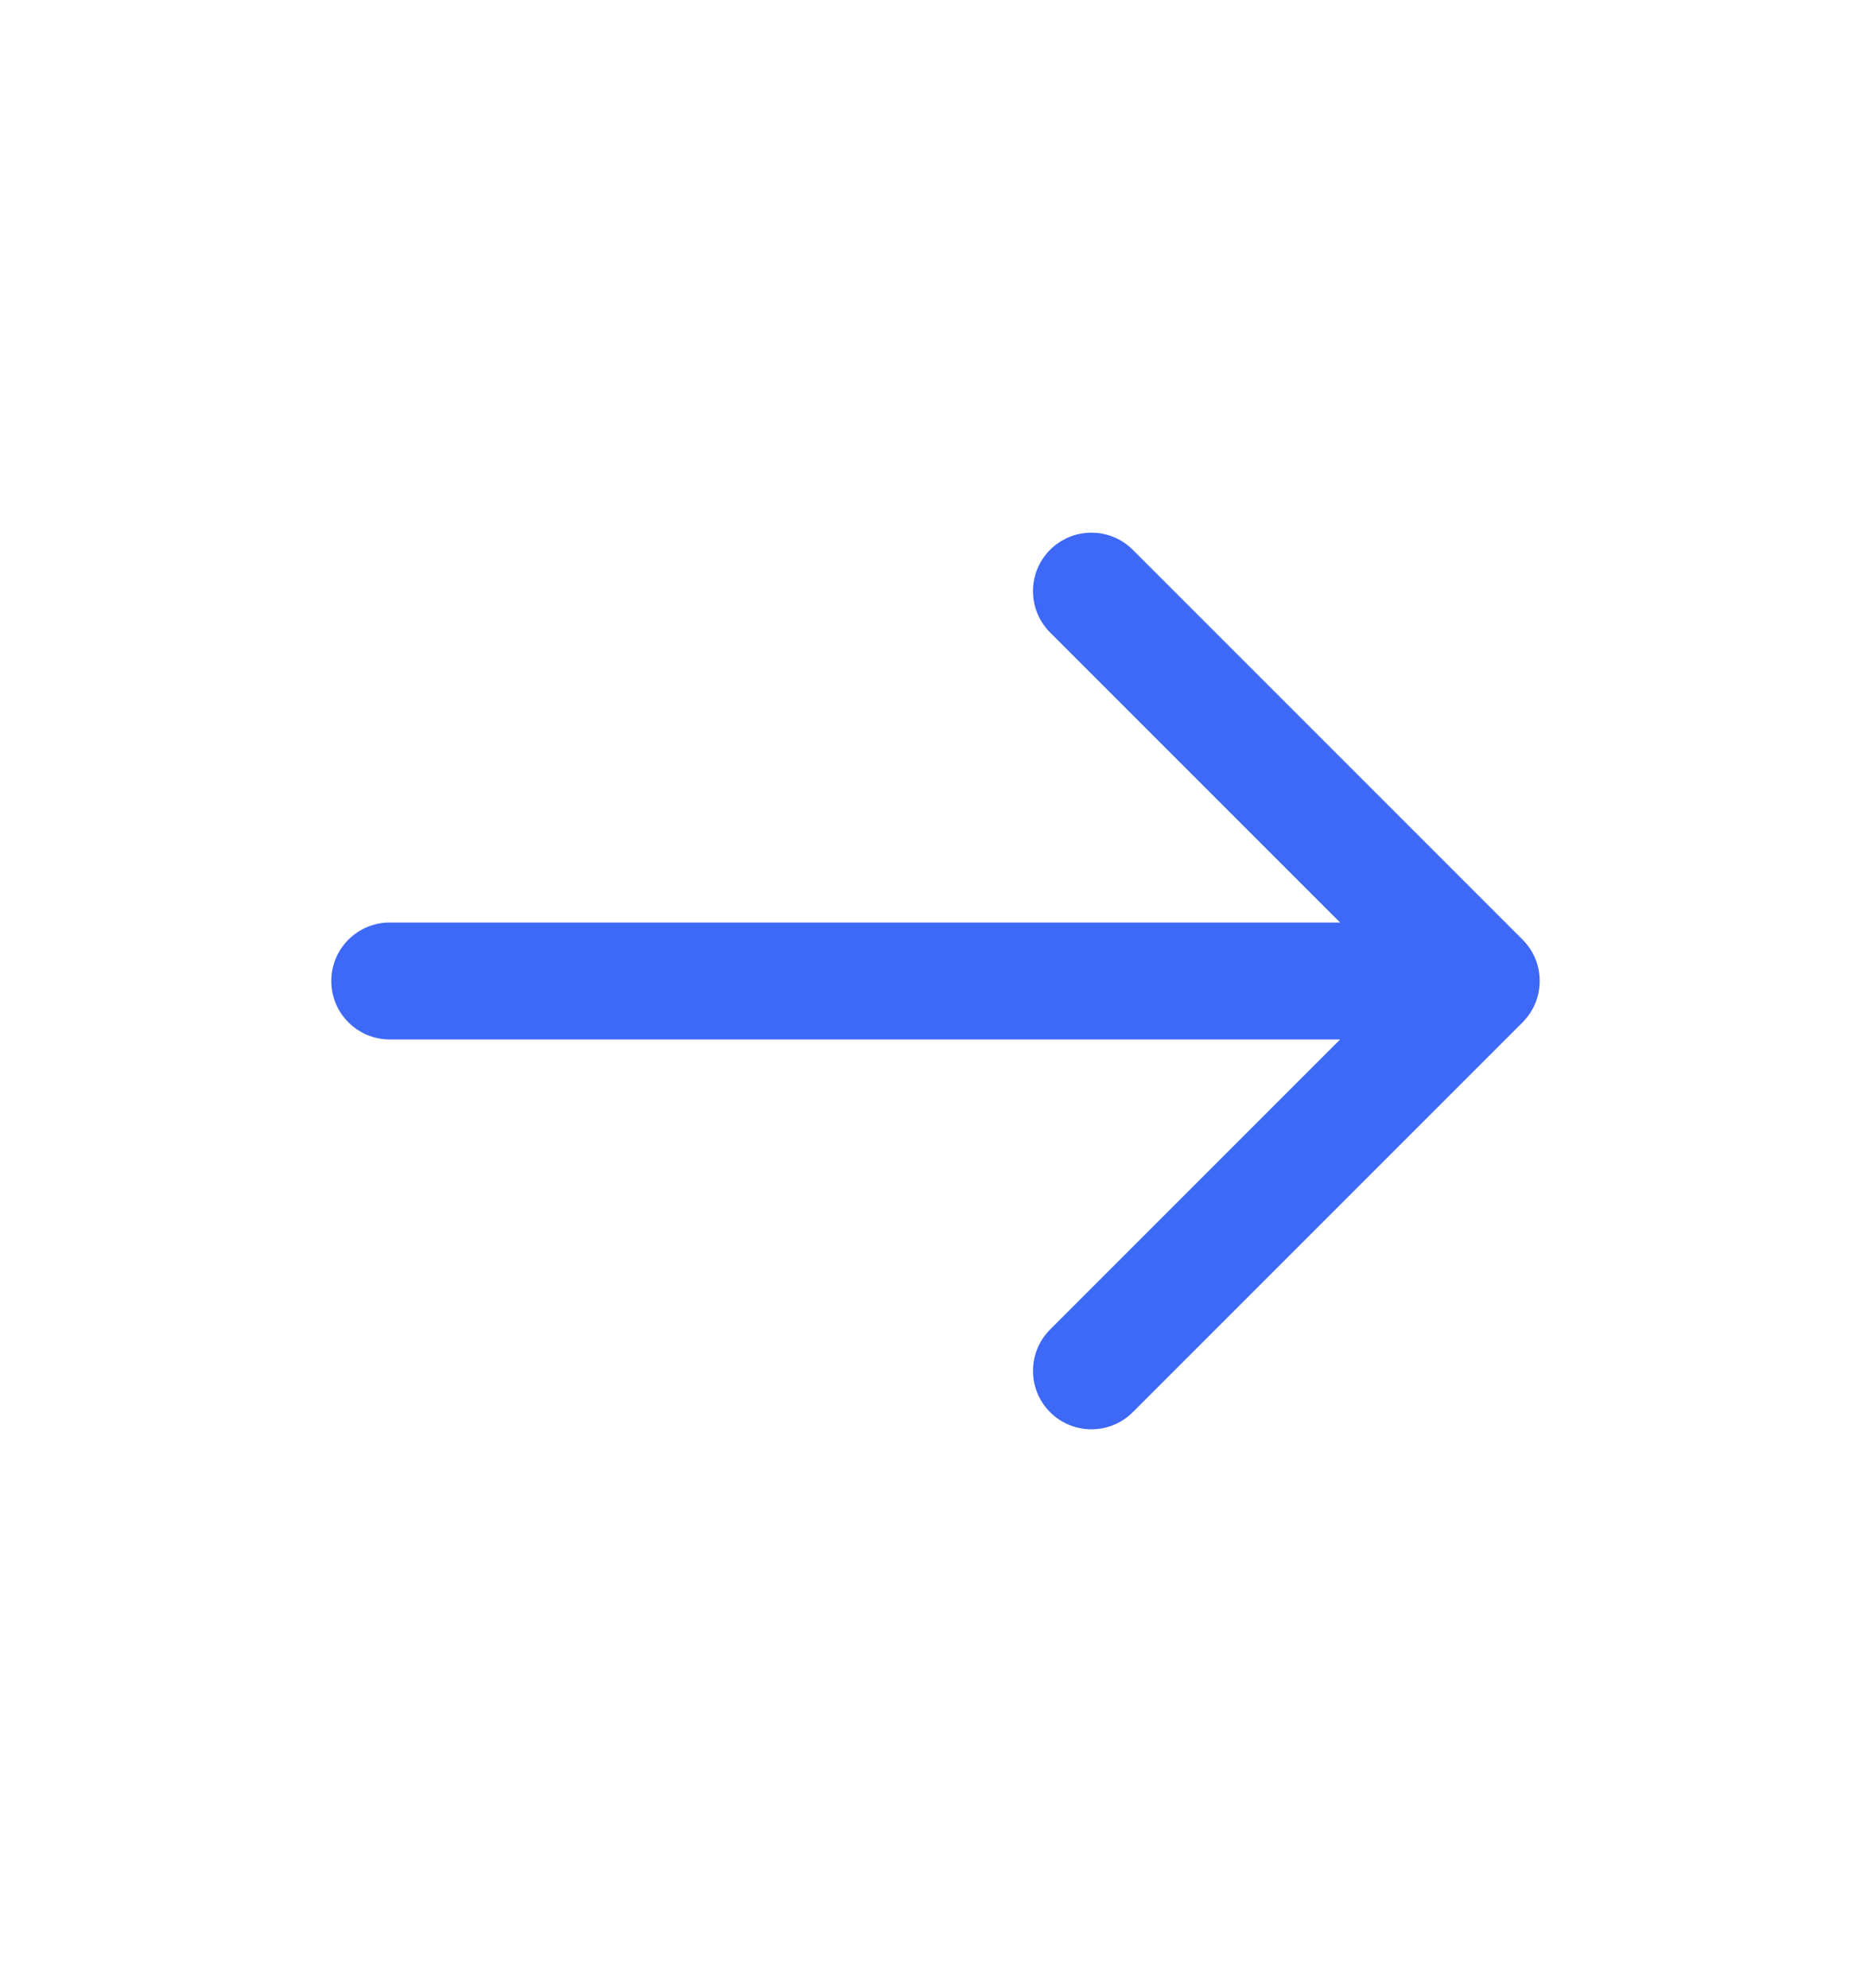 <svg width="16" height="17" viewBox="0 0 16 17" fill="none" xmlns="http://www.w3.org/2000/svg">
<path d="M9.687 4.701C9.492 4.506 9.175 4.506 8.98 4.701C8.785 4.896 8.785 5.213 8.98 5.408L11.46 7.888H3.333C3.057 7.888 2.833 8.112 2.833 8.388C2.833 8.664 3.057 8.888 3.333 8.888H11.46L8.98 11.368C8.785 11.563 8.785 11.88 8.98 12.075C9.175 12.27 9.492 12.27 9.687 12.075L13.02 8.742C13.02 8.742 13.02 8.742 13.02 8.742C13.068 8.694 13.104 8.638 13.129 8.579C13.153 8.521 13.167 8.457 13.167 8.39C13.167 8.389 13.167 8.389 13.167 8.388C13.167 8.388 13.167 8.387 13.167 8.387C13.167 8.319 13.153 8.255 13.129 8.196C13.104 8.137 13.068 8.082 13.02 8.034L13.019 8.033L9.687 4.701Z" fill="#3E68F6"/>
</svg>
